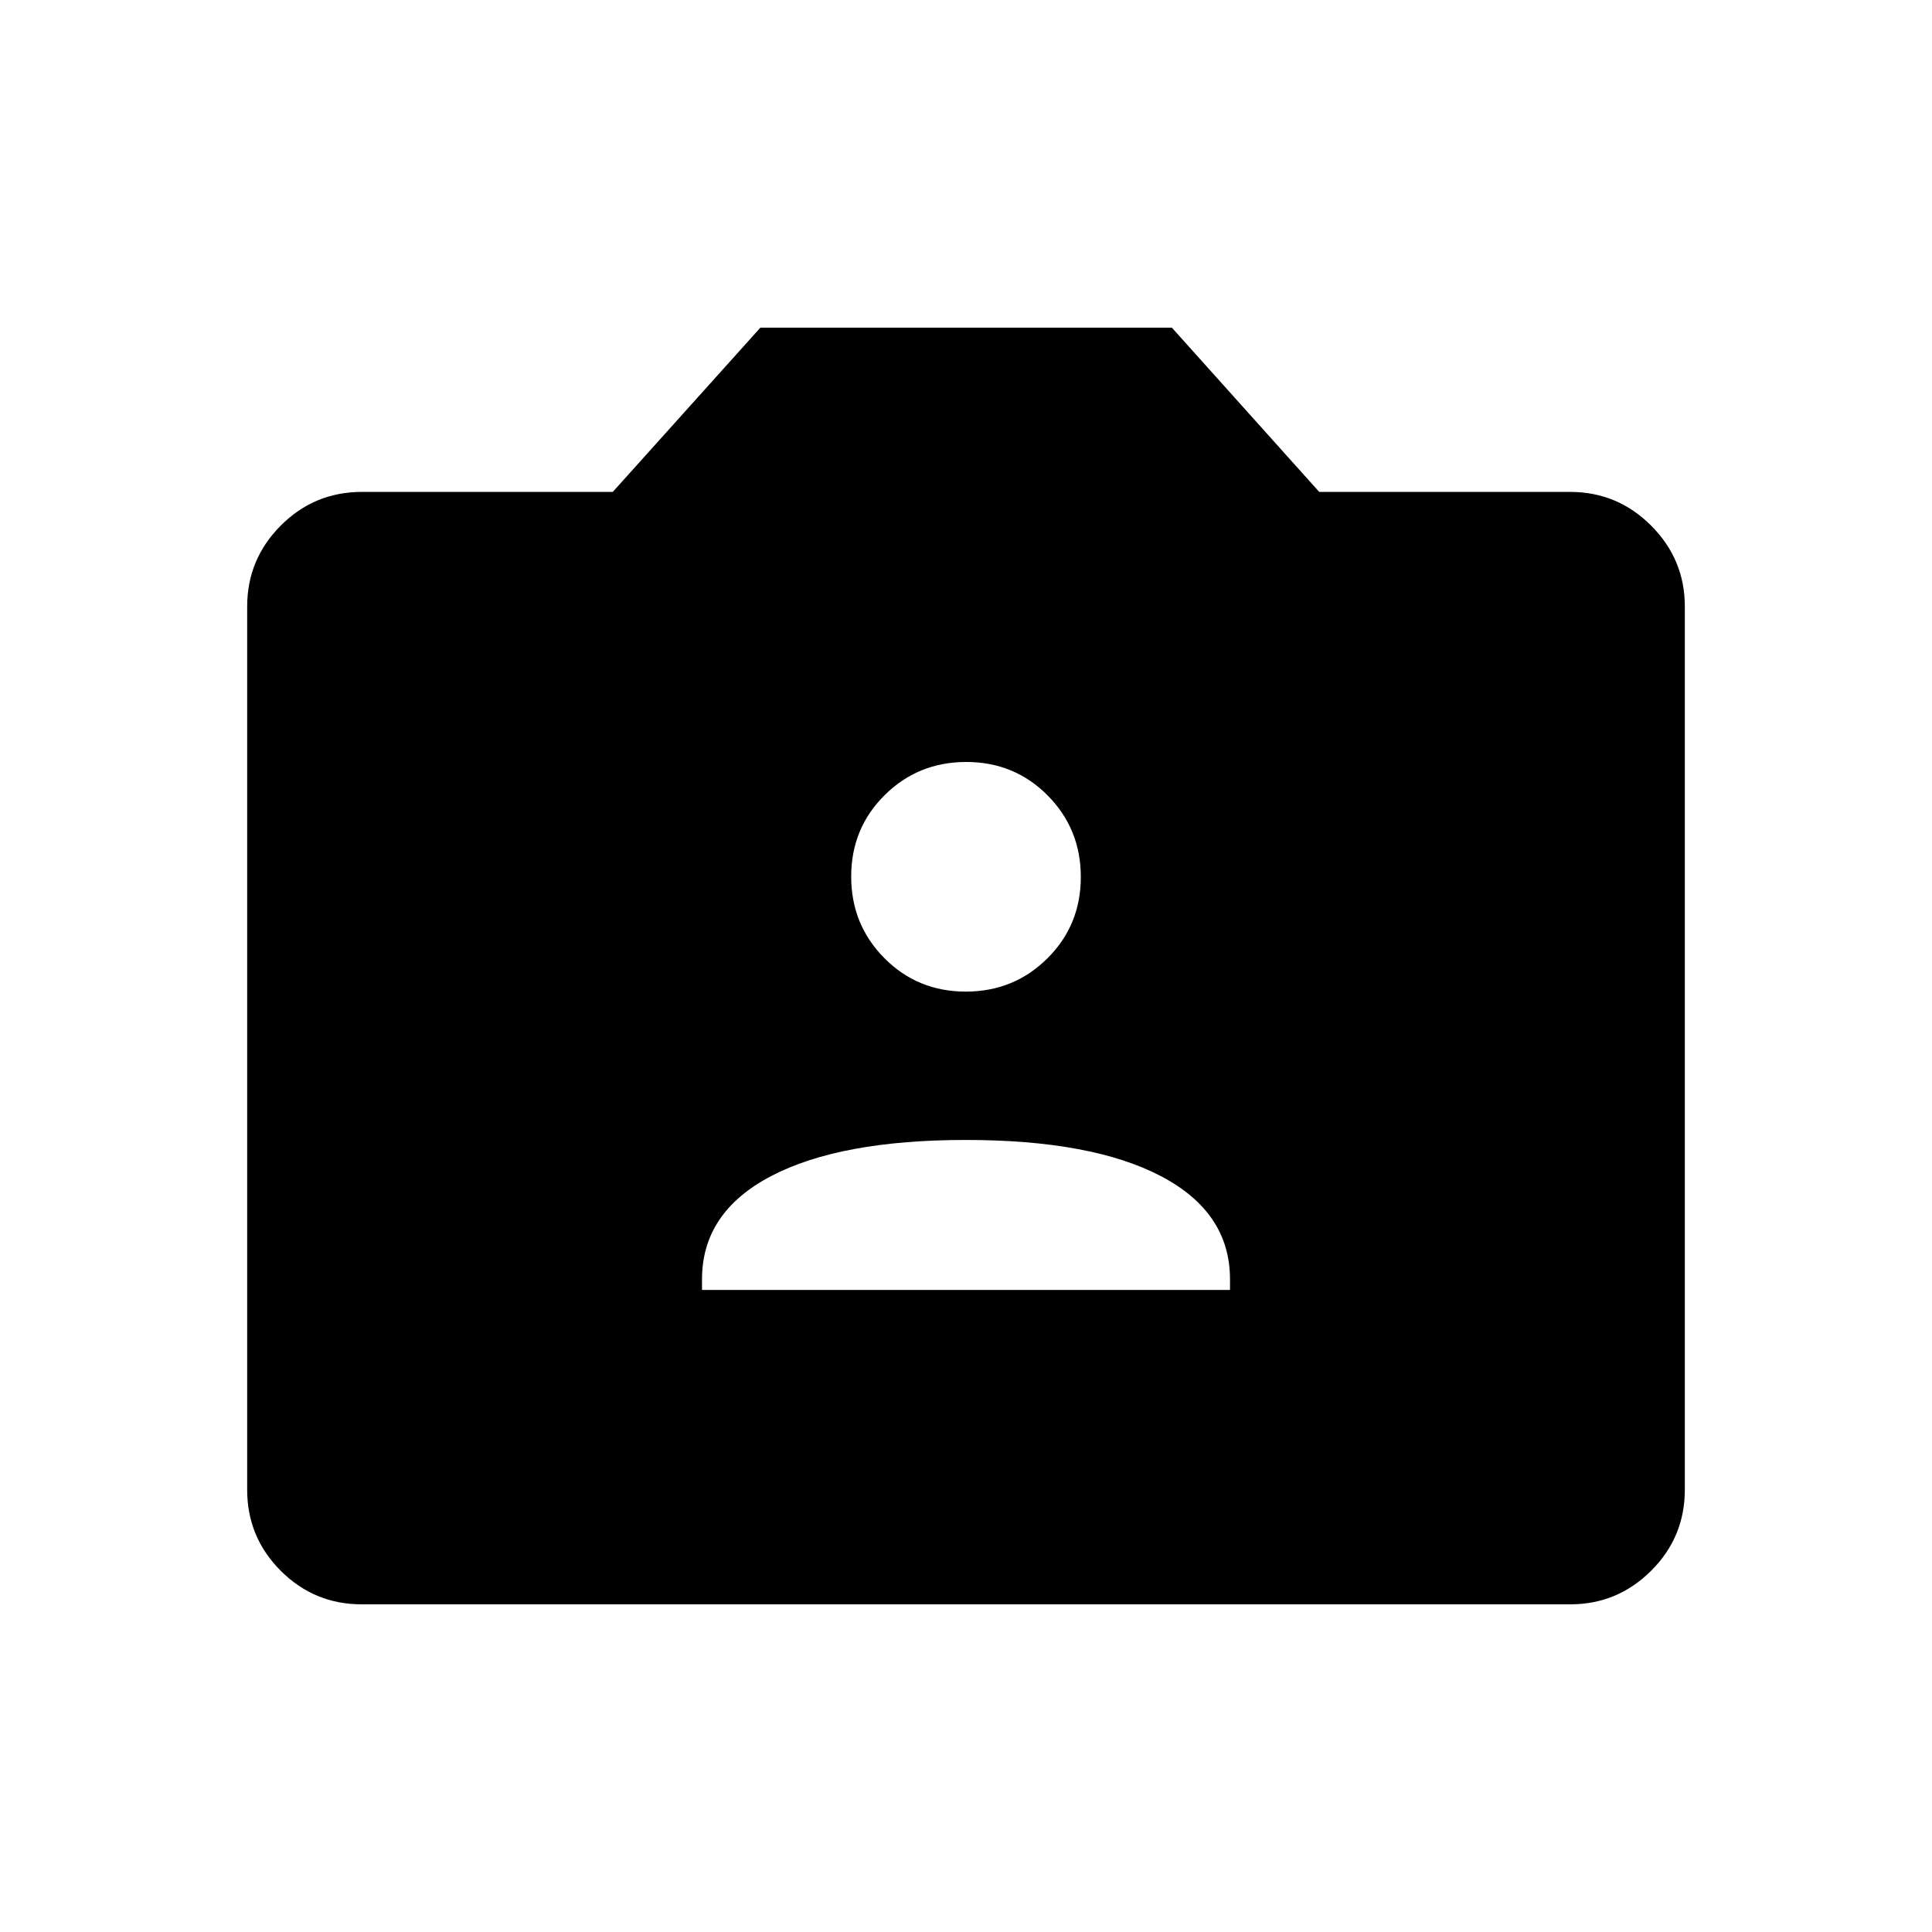 <svg xmlns="http://www.w3.org/2000/svg" height="40" viewBox="0 -960 960 960" width="40"><path d="M179.7-162.82q-23.53 0-40.21-16.67-16.67-16.68-16.67-40.28v-438.86q0-23.44 16.67-40.2 16.68-16.75 40.38-16.75h124.62l73.33-81.6H582.3l73.21 81.6h124.62q23.55 0 40.3 16.75 16.75 16.76 16.75 40.2v438.86q0 23.6-16.75 40.28-16.75 16.67-40.13 16.67H179.7Zm169.12-156.21h262.36v-5.29q0-33.31-34.37-51.28-34.38-17.96-96.86-17.96t-96.8 17.96q-34.33 17.97-34.33 51.28v5.29Zm131.06-148.25q23.93 0 40.55-16.5 16.62-16.5 16.62-40.43 0-23.94-16.5-40.56-16.49-16.61-40.43-16.61-23.93 0-40.55 16.49-16.62 16.5-16.62 40.44 0 23.93 16.5 40.55 16.49 16.62 40.43 16.62Z"/></svg>